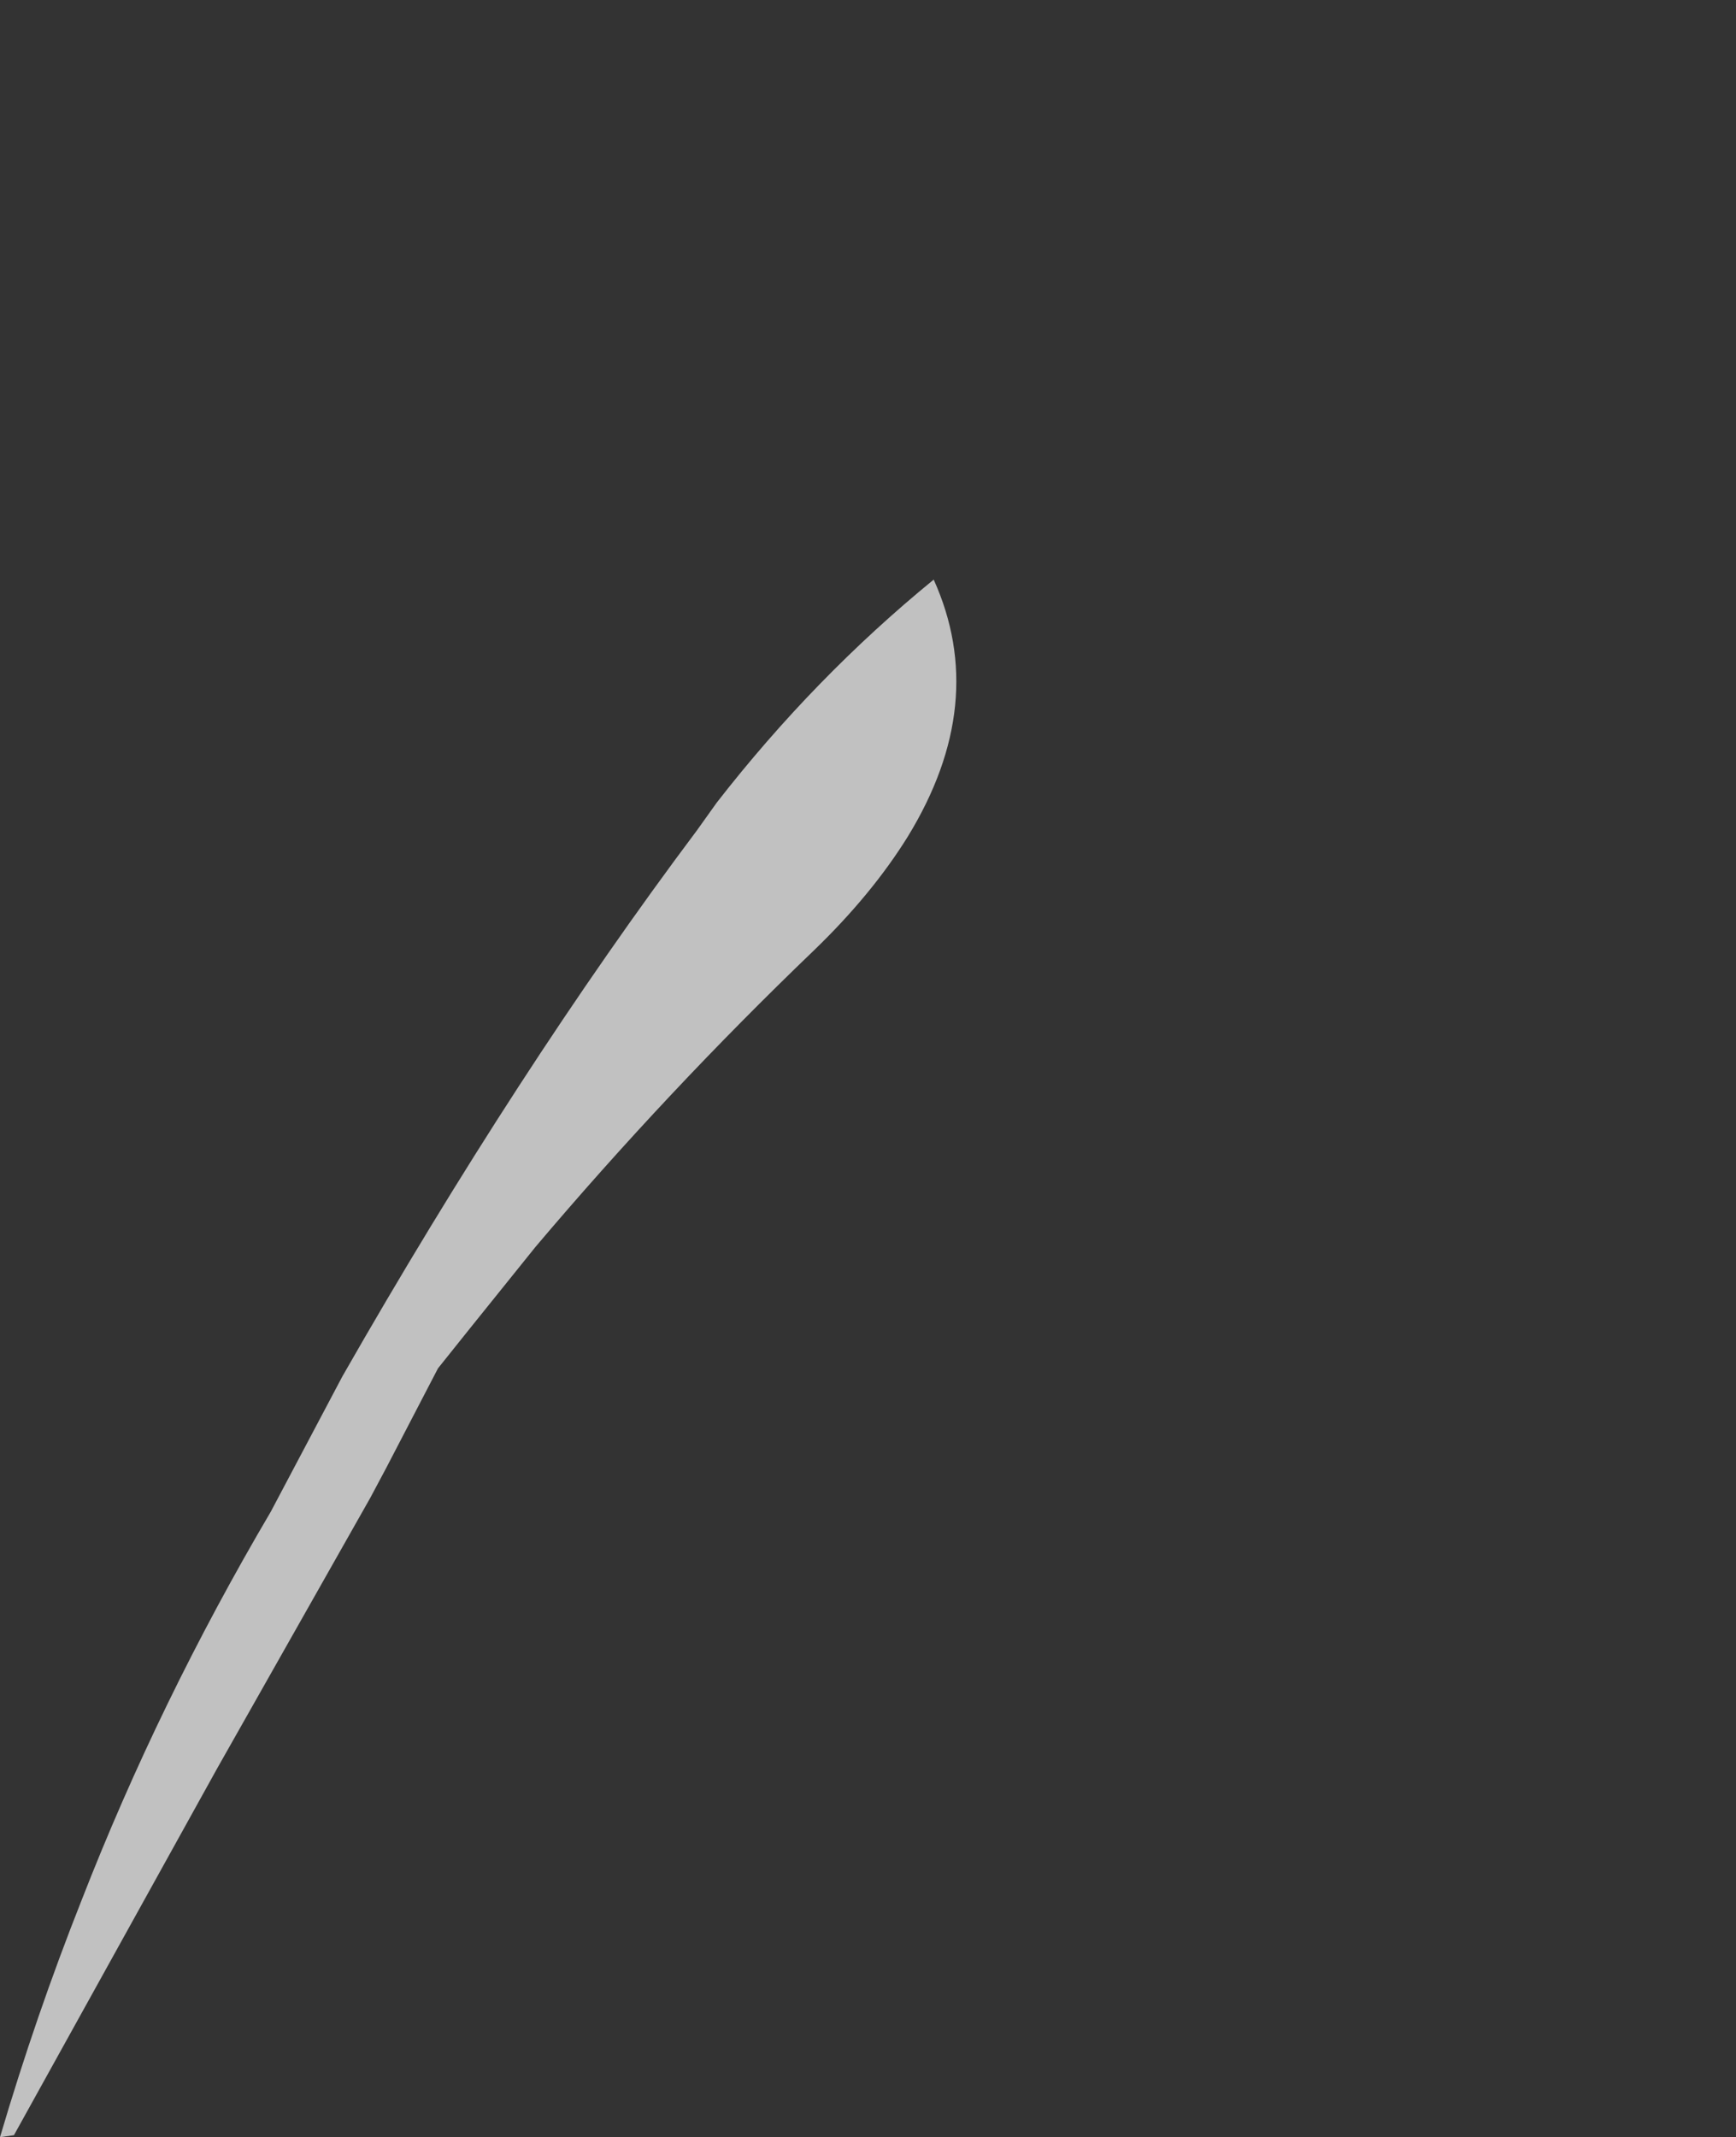 <?xml version="1.0" encoding="UTF-8" standalone="no"?>
<svg xmlns:xlink="http://www.w3.org/1999/xlink" height="53.65px" width="43.6px" xmlns="http://www.w3.org/2000/svg">
  <rect width="100%" height="100%" fill="#333333" stroke="none"/>
  <g transform="matrix(1.0, 0.0, 0.0, 1.0, -1.6, 60.8)">
    <path d="M1.6 -7.15 L1.95 -7.2 Q4.5 -11.8 7.05 -16.4 L10.9 -23.2 11.3 -23.95 12.6 -26.45 13.4 -27.45 15.05 -29.5 Q18.35 -33.4 22.05 -36.95 23.5 -38.35 24.4 -39.8 26.45 -43.15 25.05 -46.25 22.05 -43.8 19.6 -40.65 L19.1 -39.95 Q14.6 -33.95 10.2 -26.25 L8.4 -22.85 Q5.6 -18.1 3.65 -13.1 2.5 -10.2 1.6 -7.15" fill="#ffffff" fill-opacity="0.698" fill-rule="evenodd" stroke="none">
      <animate attributeName="fill" dur="2s" repeatCount="indefinite" values="#ffffff;#ffffff"/>
      <animate attributeName="fill-opacity" dur="2s" repeatCount="indefinite" values="0.698;0.698"/>
      <animate attributeName="d" dur="2s" repeatCount="indefinite" values="M1.6 -7.15 L1.95 -7.2 Q4.5 -11.8 7.05 -16.4 L10.9 -23.2 11.3 -23.95 12.6 -26.45 13.4 -27.45 15.05 -29.5 Q18.35 -33.4 22.05 -36.95 23.5 -38.35 24.4 -39.8 26.45 -43.15 25.05 -46.25 22.05 -43.8 19.6 -40.65 L19.1 -39.95 Q14.6 -33.95 10.2 -26.25 L8.4 -22.85 Q5.6 -18.1 3.65 -13.1 2.5 -10.2 1.6 -7.15;M12.25 -27.9 L12.7 -28.0 Q14.55 -30.6 19.65 -35.85 L24.8 -41.75 25.3 -42.35 26.8 -44.1 27.65 -45.1 29.6 -46.85 Q33.7 -50.05 38.3 -52.9 39.85 -53.85 41.35 -54.75 44.9 -56.4 45.2 -60.8 41.65 -59.3 38.35 -56.9 L37.6 -56.3 Q31.45 -51.7 24.95 -45.2 L22.1 -42.35 Q18.4 -38.3 15.65 -33.35 12.25 -29.95 12.25 -27.9"/>
    </path>
    <path d="M1.6 -7.15 Q2.5 -10.2 3.65 -13.1 5.6 -18.1 8.4 -22.85 L10.2 -26.25 Q14.6 -33.95 19.1 -39.95 L19.6 -40.65 Q22.05 -43.8 25.05 -46.25 26.45 -43.15 24.4 -39.8 23.5 -38.35 22.05 -36.95 18.35 -33.4 15.05 -29.5 L13.4 -27.45 12.6 -26.45 11.3 -23.95 10.9 -23.2 7.05 -16.4 Q4.5 -11.8 1.95 -7.2 L1.6 -7.15" fill="none" stroke="#000000" stroke-linecap="round" stroke-linejoin="round" stroke-opacity="0.0" stroke-width="1.0">
      <animate attributeName="stroke" dur="2s" repeatCount="indefinite" values="#000000;#000001"/>
      <animate attributeName="stroke-width" dur="2s" repeatCount="indefinite" values="0.0;0.0"/>
      <animate attributeName="fill-opacity" dur="2s" repeatCount="indefinite" values="0.0;0.0"/>
      <animate attributeName="d" dur="2s" repeatCount="indefinite" values="M1.6 -7.15 Q2.5 -10.2 3.65 -13.1 5.6 -18.1 8.4 -22.85 L10.2 -26.25 Q14.6 -33.95 19.1 -39.95 L19.6 -40.65 Q22.05 -43.8 25.05 -46.25 26.45 -43.15 24.4 -39.8 23.5 -38.35 22.05 -36.95 18.35 -33.4 15.05 -29.5 L13.4 -27.45 12.6 -26.45 11.3 -23.95 10.9 -23.2 7.05 -16.4 Q4.5 -11.8 1.95 -7.2 L1.6 -7.15;M12.25 -27.9 Q12.25 -29.95 15.65 -33.35 18.4 -38.3 22.1 -42.35 L24.95 -45.2 Q31.45 -51.7 37.6 -56.3 L38.35 -56.9 Q41.65 -59.3 45.2 -60.8 44.9 -56.4 41.35 -54.75 39.85 -53.85 38.3 -52.9 33.7 -50.05 29.6 -46.85 L27.65 -45.1 26.8 -44.1 25.3 -42.35 24.8 -41.75 19.65 -35.85 Q14.55 -30.6 12.7 -28.0 L12.25 -27.9"/>
    </path>
  </g>
</svg>
